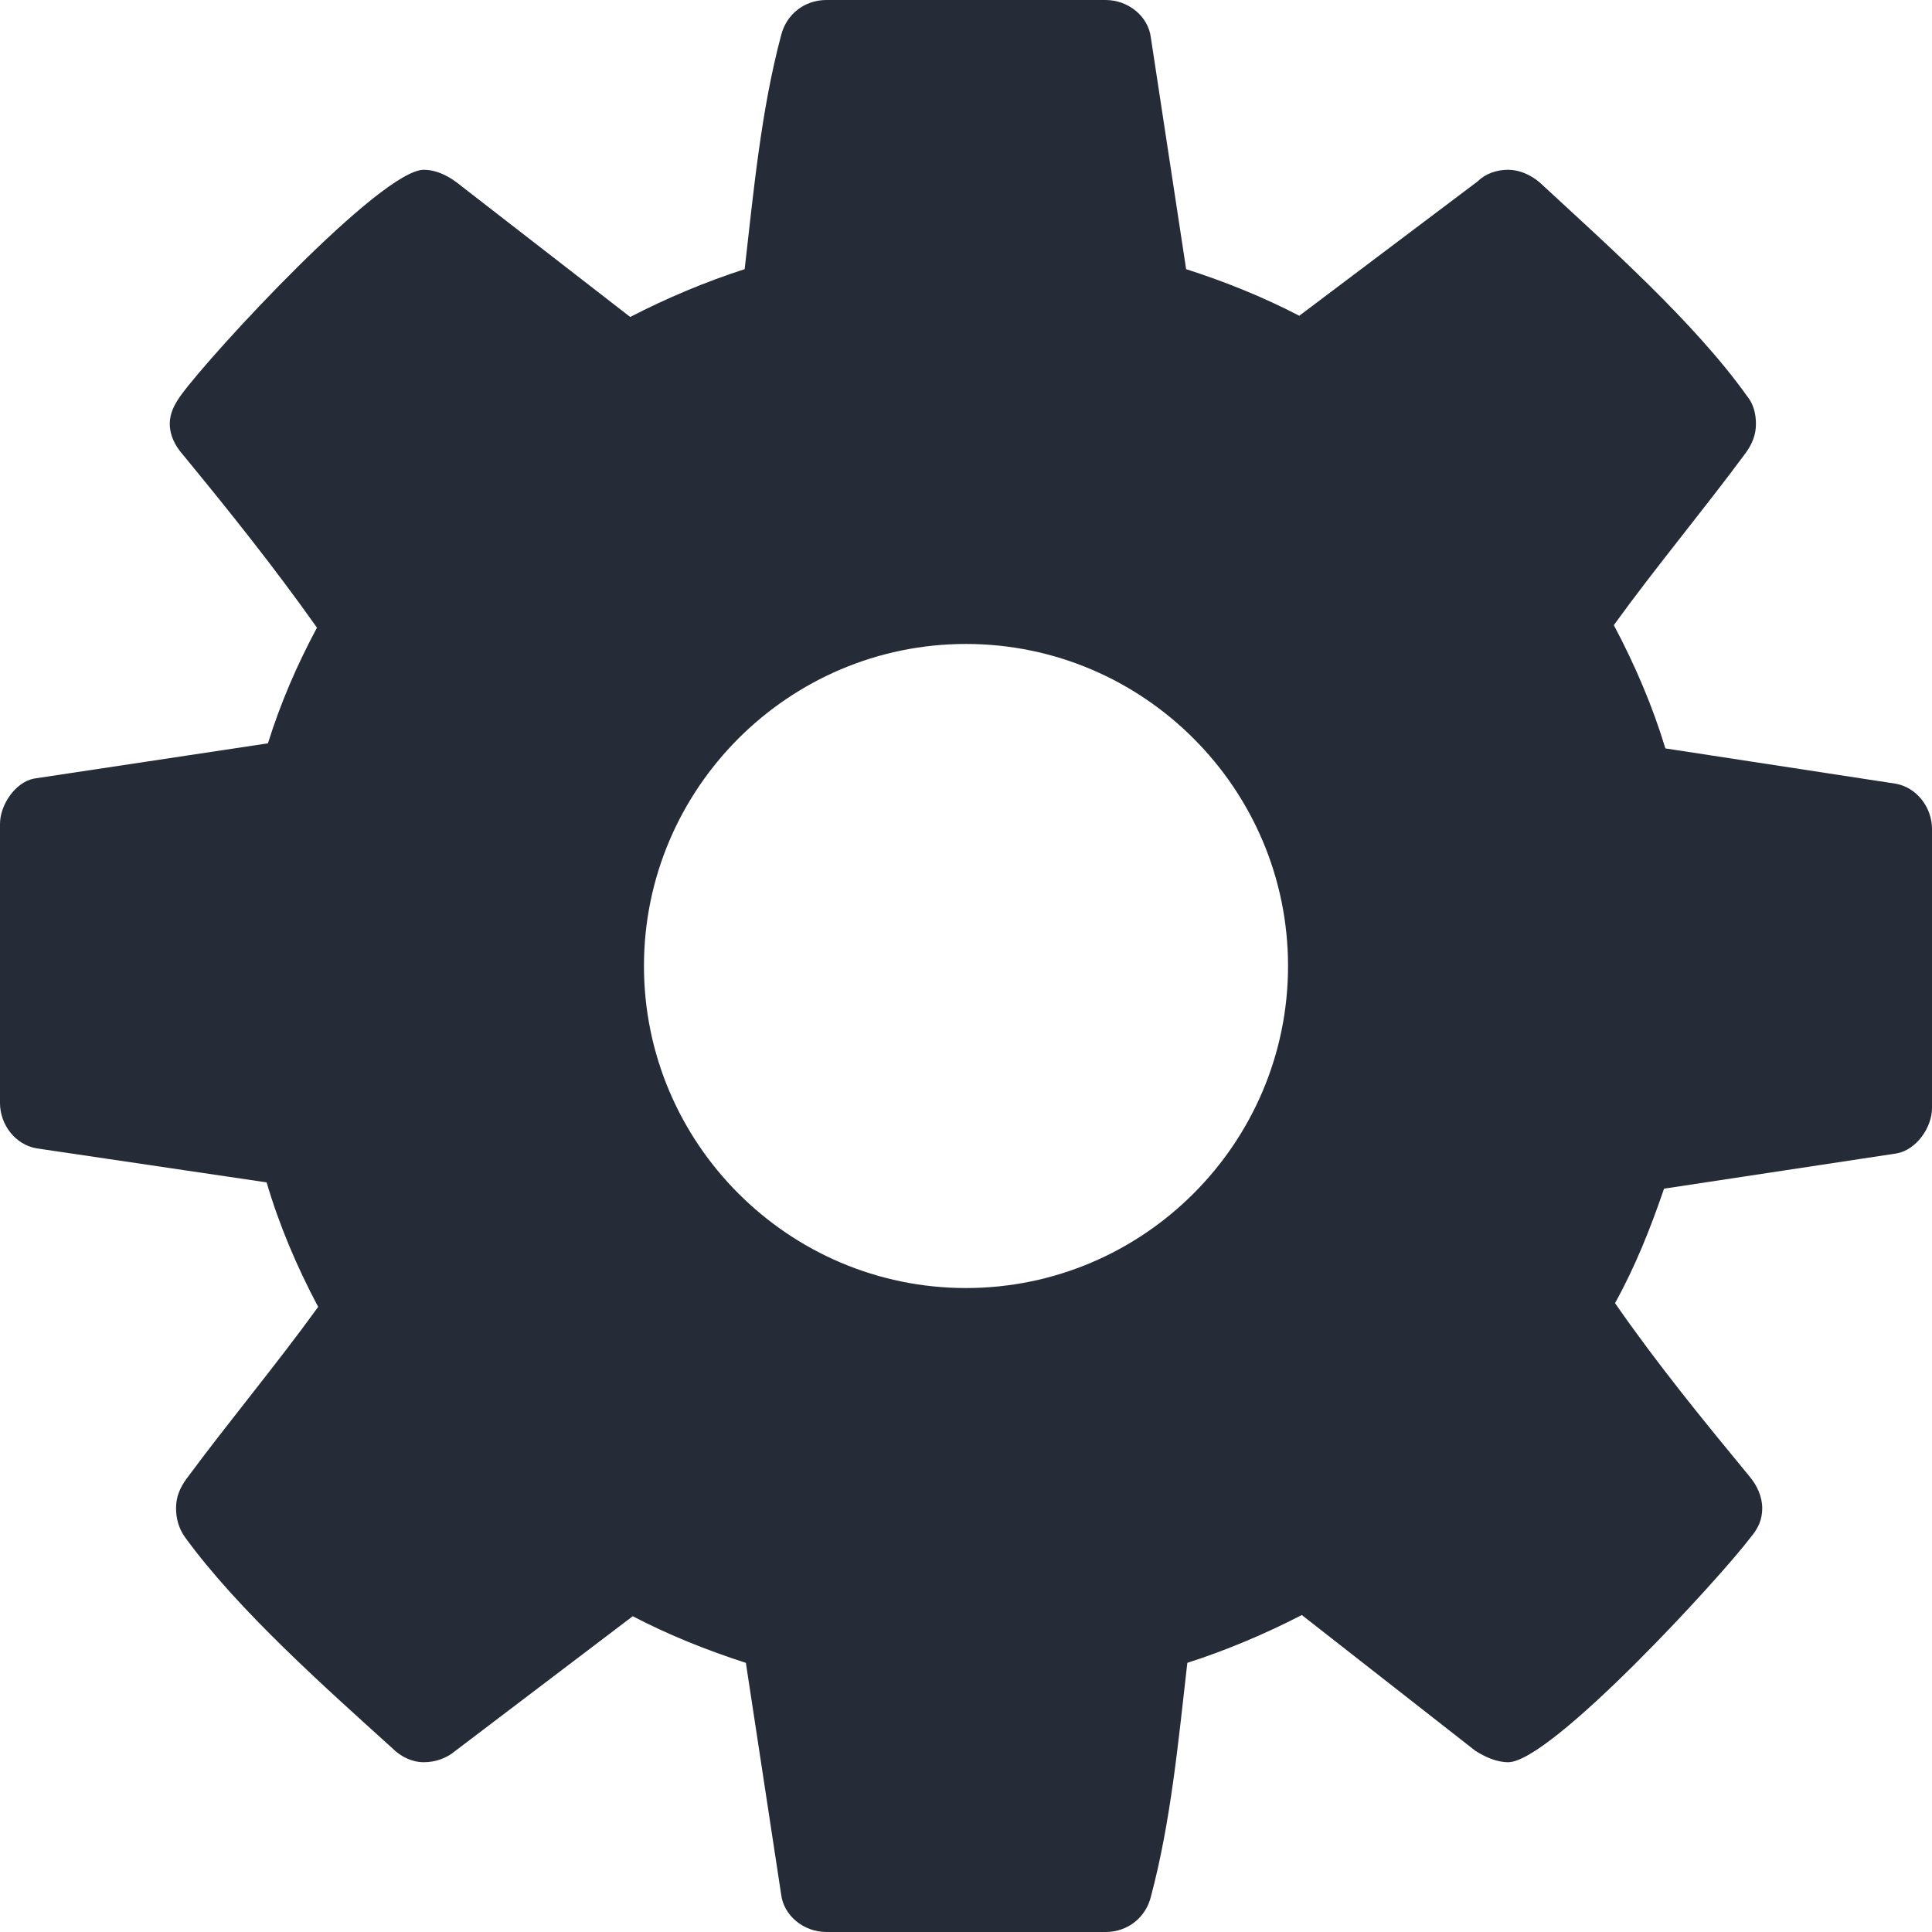 <?xml version="1.0" encoding="UTF-8"?>
<svg width="16px" height="16px" viewBox="0 0 16 16" version="1.1" xmlns="http://www.w3.org/2000/svg" xmlns:xlink="http://www.w3.org/1999/xlink">
    <!-- Generator: Sketch 52.4 (67378) - http://www.bohemiancoding.com/sketch -->
    <title>Icons / Gear</title>
    <desc>Created with Sketch.</desc>
    <g id="Icons-/-Gear" stroke="none" stroke-width="1" fill="none" fill-rule="evenodd">
        <path d="M10.667,8 C10.667,6.531 9.469,5.333 8,5.333 C6.531,5.333 5.333,6.531 5.333,8 C5.333,9.469 6.531,10.667 8,10.667 C9.469,10.667 10.667,9.469 10.667,8 Z M16,6.865 L16,9.177 C16,9.333 15.875,9.521 15.708,9.552 L13.781,9.844 C13.667,10.177 13.542,10.49 13.375,10.792 C13.729,11.302 14.104,11.76 14.49,12.229 C14.552,12.302 14.594,12.396 14.594,12.49 C14.594,12.583 14.562,12.656 14.5,12.729 C14.25,13.062 12.844,14.594 12.49,14.594 C12.396,14.594 12.302,14.552 12.219,14.5 L10.781,13.375 C10.479,13.531 10.156,13.667 9.833,13.771 C9.76,14.406 9.698,15.083 9.531,15.708 C9.49,15.875 9.344,16 9.156,16 L6.844,16 C6.656,16 6.49,15.865 6.469,15.688 L6.177,13.771 C5.854,13.667 5.542,13.542 5.24,13.385 L3.771,14.5 C3.698,14.562 3.604,14.594 3.51,14.594 C3.417,14.594 3.323,14.552 3.25,14.479 C2.698,13.979 1.969,13.333 1.531,12.729 C1.479,12.656 1.458,12.573 1.458,12.49 C1.458,12.396 1.49,12.323 1.542,12.25 C1.896,11.771 2.281,11.312 2.635,10.823 C2.458,10.49 2.312,10.146 2.208,9.792 L0.302,9.51 C0.125,9.479 0,9.312 0,9.135 L0,6.823 C0,6.667 0.125,6.479 0.281,6.448 L2.219,6.156 C2.323,5.823 2.458,5.51 2.625,5.198 C2.271,4.698 1.896,4.229 1.51,3.76 C1.448,3.688 1.406,3.604 1.406,3.51 C1.406,3.417 1.448,3.344 1.5,3.271 C1.75,2.927 3.156,1.406 3.51,1.406 C3.604,1.406 3.698,1.448 3.781,1.51 L5.219,2.625 C5.521,2.469 5.844,2.333 6.167,2.229 C6.24,1.594 6.302,0.917 6.469,0.292 C6.51,0.125 6.656,0 6.844,0 L9.156,0 C9.344,0 9.51,0.135 9.531,0.312 L9.823,2.229 C10.146,2.333 10.458,2.458 10.76,2.615 L12.24,1.5 C12.302,1.438 12.396,1.406 12.49,1.406 C12.583,1.406 12.677,1.448 12.75,1.51 C13.302,2.021 14.031,2.667 14.469,3.281 C14.521,3.344 14.542,3.427 14.542,3.51 C14.542,3.604 14.51,3.677 14.458,3.75 C14.104,4.229 13.719,4.688 13.365,5.177 C13.542,5.51 13.688,5.854 13.792,6.198 L15.698,6.49 C15.875,6.521 16,6.688 16,6.865 Z" id="-copy-4" fill="#252C37"></path>
    </g>
</svg>
